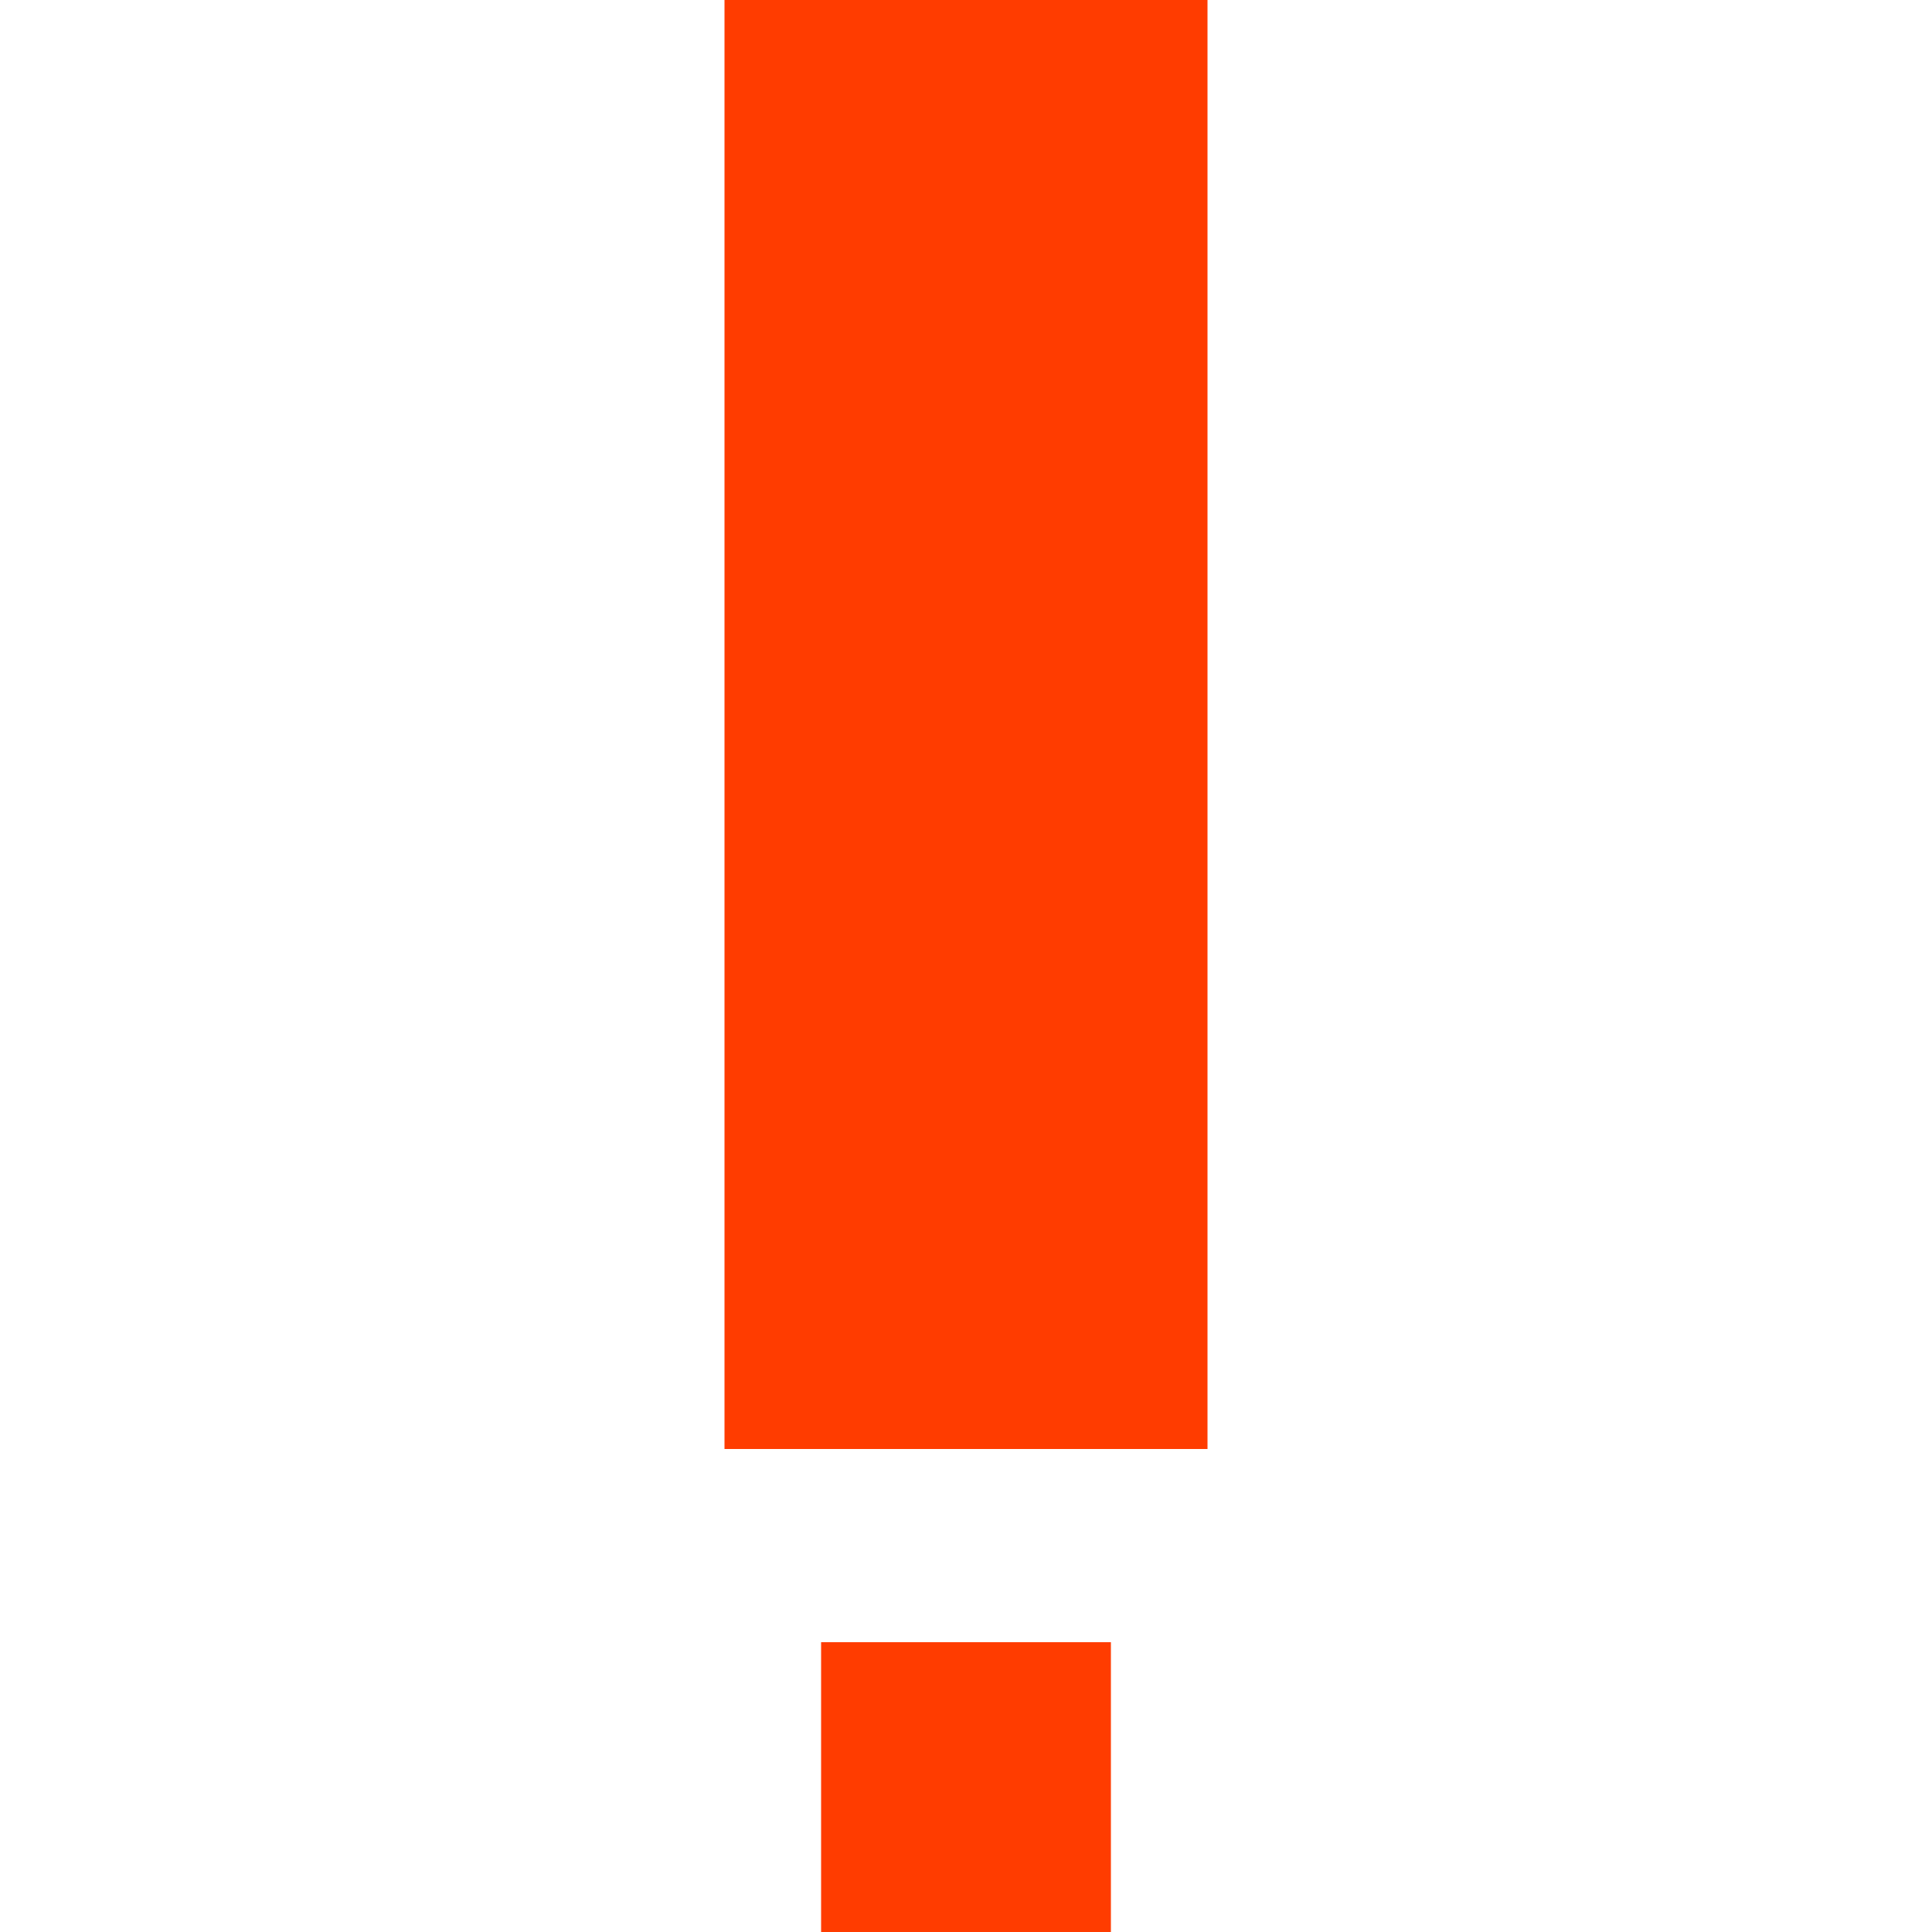 <!-- Generated by IcoMoon.io -->
<svg version="1.1" xmlns="http://www.w3.org/2000/svg" width="32" height="32" viewBox="0 0 32 32">
<title>attension</title>
<path fill="#ff3c00" d="M13.6 27.2h4.8v4.8h-4.8zM12 0h8v24h-8z"></path>
</svg>
